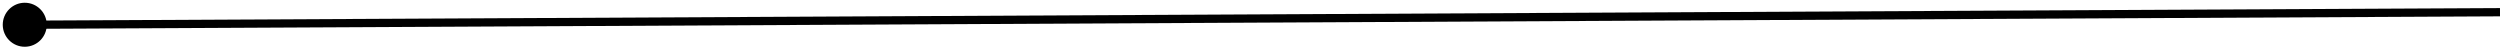 <svg width="606" height="12" viewBox="0 0 606 12" fill="none" xmlns="http://www.w3.org/2000/svg">
<path d="M0.667 6.027C0.682 8.973 3.082 11.348 6.027 11.333C8.973 11.318 11.348 8.918 11.333 5.973C11.318 3.027 8.918 0.652 5.973 0.667C3.027 0.682 0.652 3.082 0.667 6.027ZM6.005 7L606.005 3.959L605.995 1.959L5.995 5L6.005 7Z" fill="black"/>
</svg>
